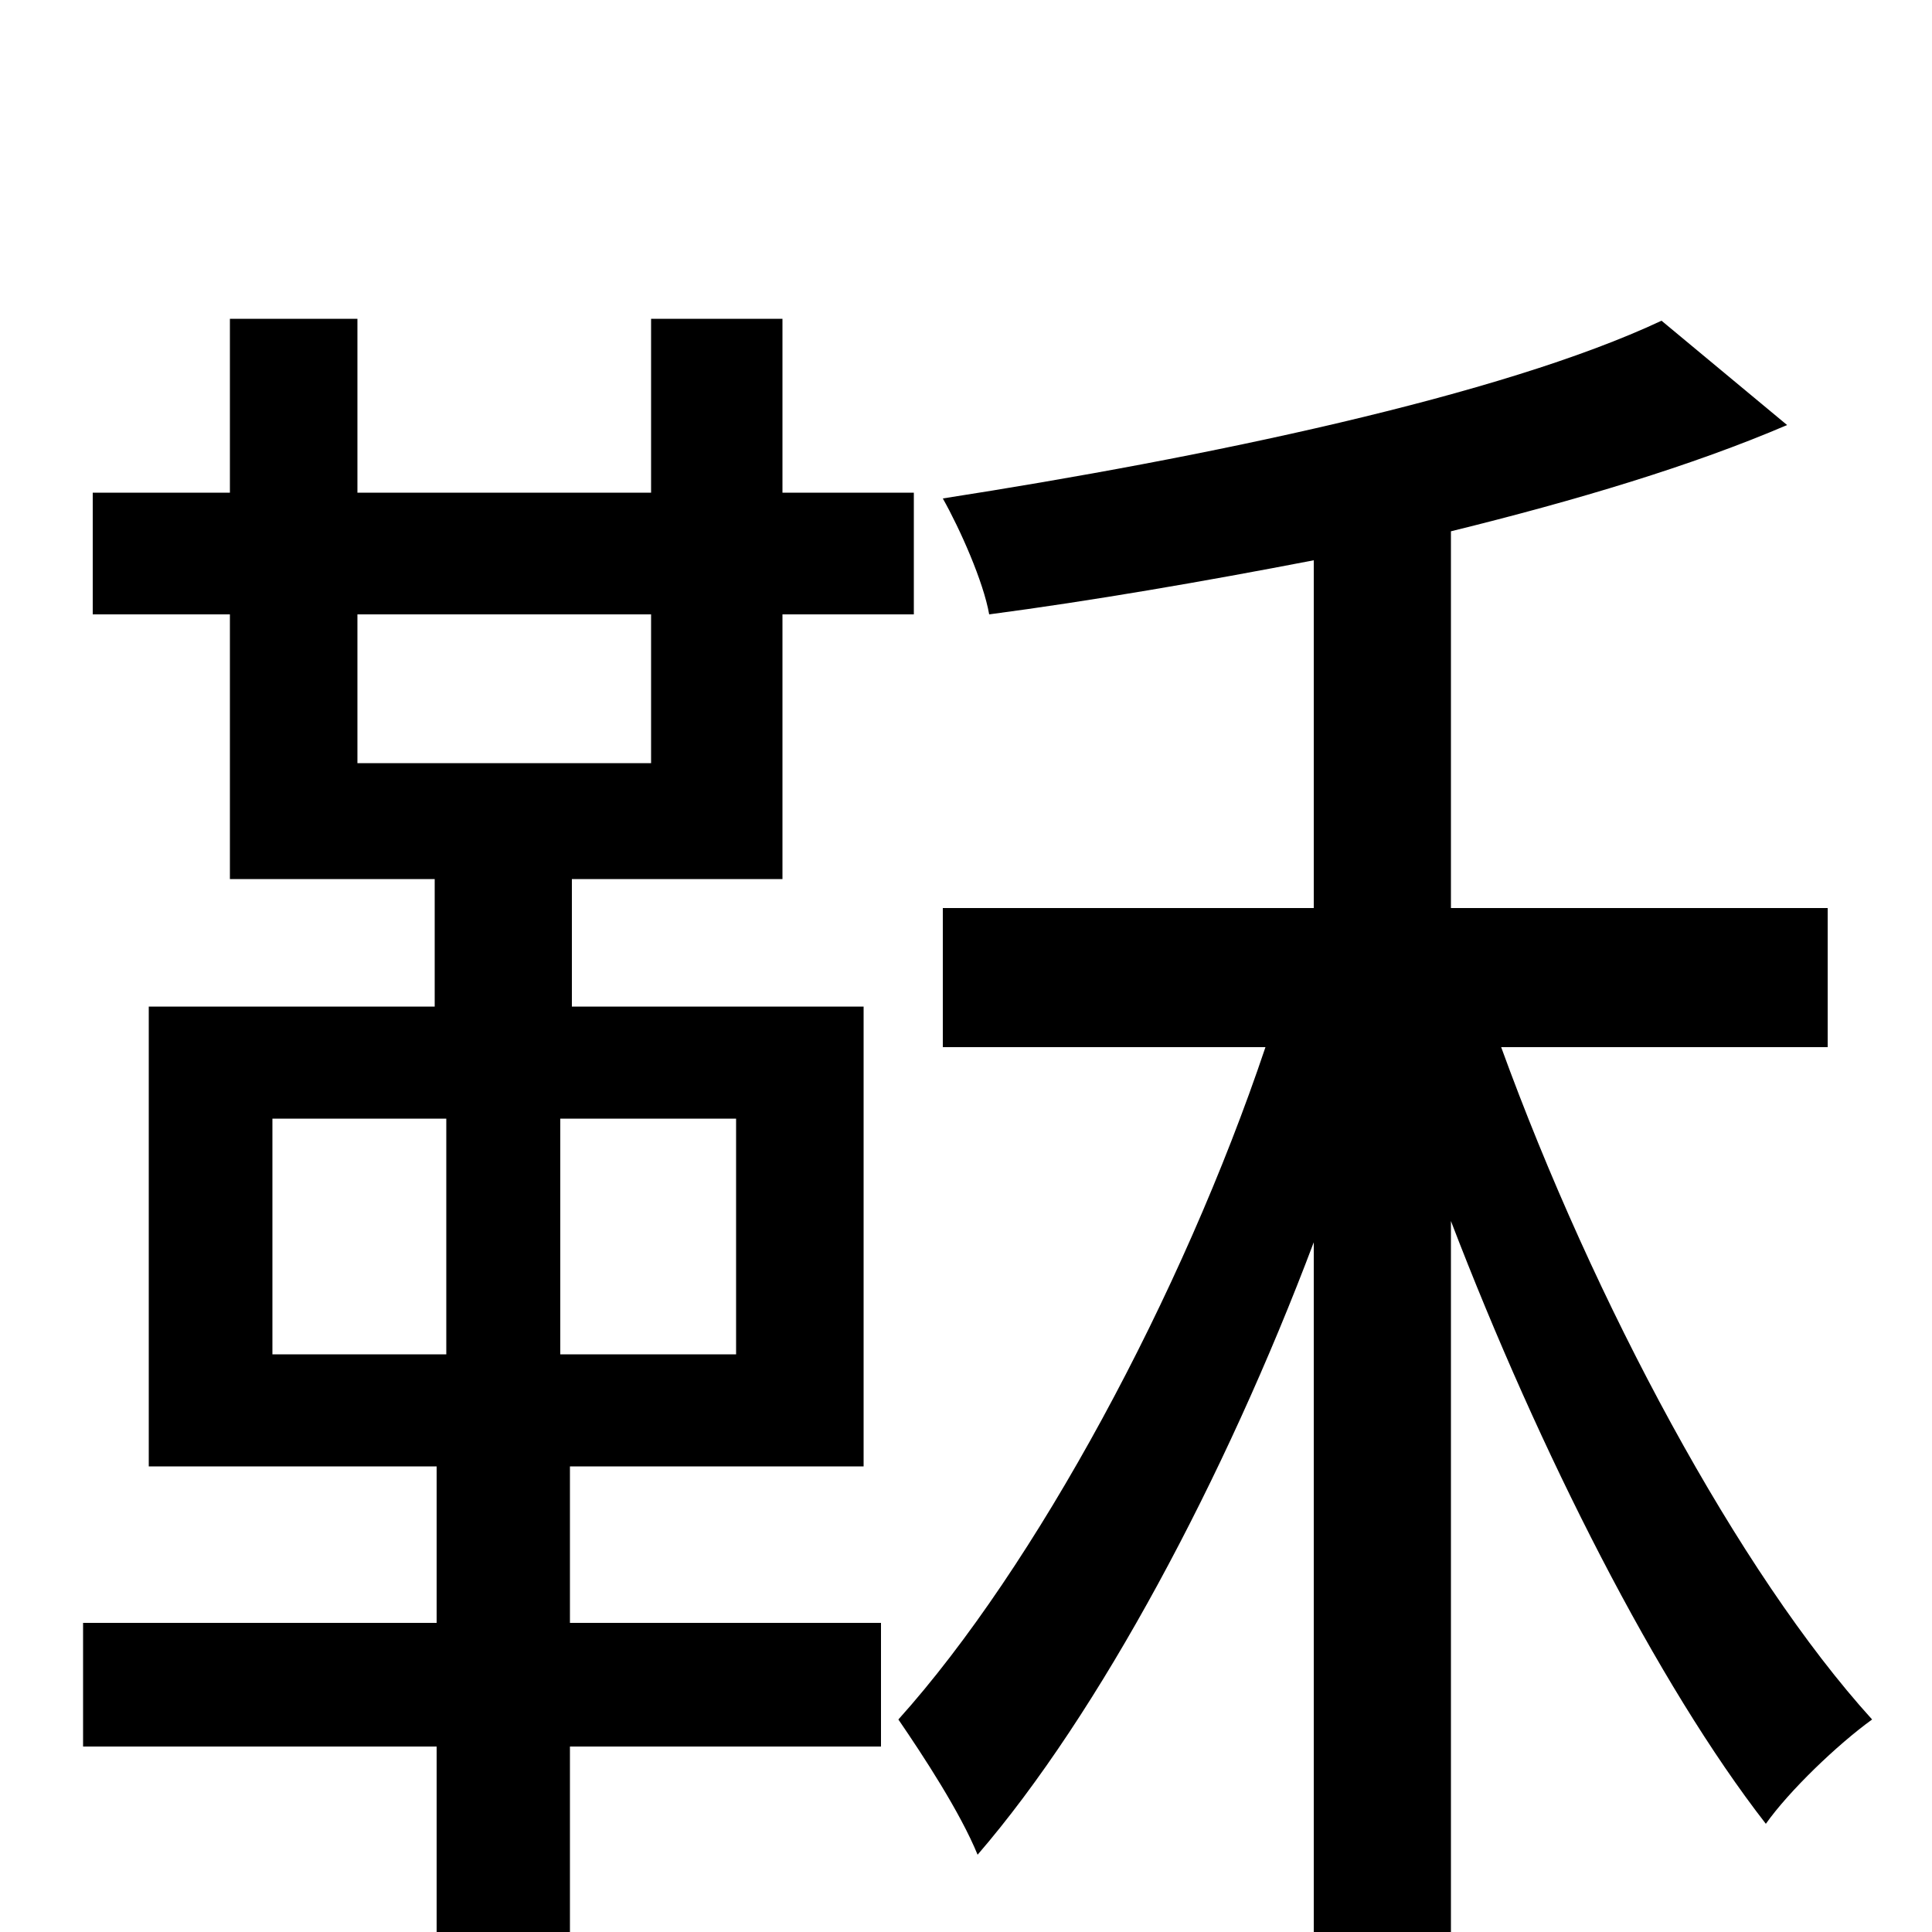 <svg xmlns="http://www.w3.org/2000/svg" viewBox="0 -1000 1000 1000">
	<path fill="#000000" d="M141 -421H231V-299H141ZM381 -299H290V-421H381ZM185 -682H337V-605H185ZM295 -241H447V-479H296V-545H405V-682H473V-745H405V-835H337V-745H185V-835H119V-745H48V-682H119V-545H225V-479H77V-241H226V-160H43V-96H226V77H295V-96H456V-160H295ZM946 -458V-530H751V-725C816 -741 876 -759 925 -780L860 -834C777 -795 623 -763 488 -742C497 -726 509 -699 512 -682C565 -689 623 -699 680 -710V-530H488V-458H655C612 -330 536 -189 465 -110C478 -91 497 -62 506 -40C569 -113 634 -235 680 -357V76H751V-368C797 -248 858 -128 914 -56C926 -73 951 -97 969 -110C900 -186 825 -326 777 -458Z"/>
</svg>